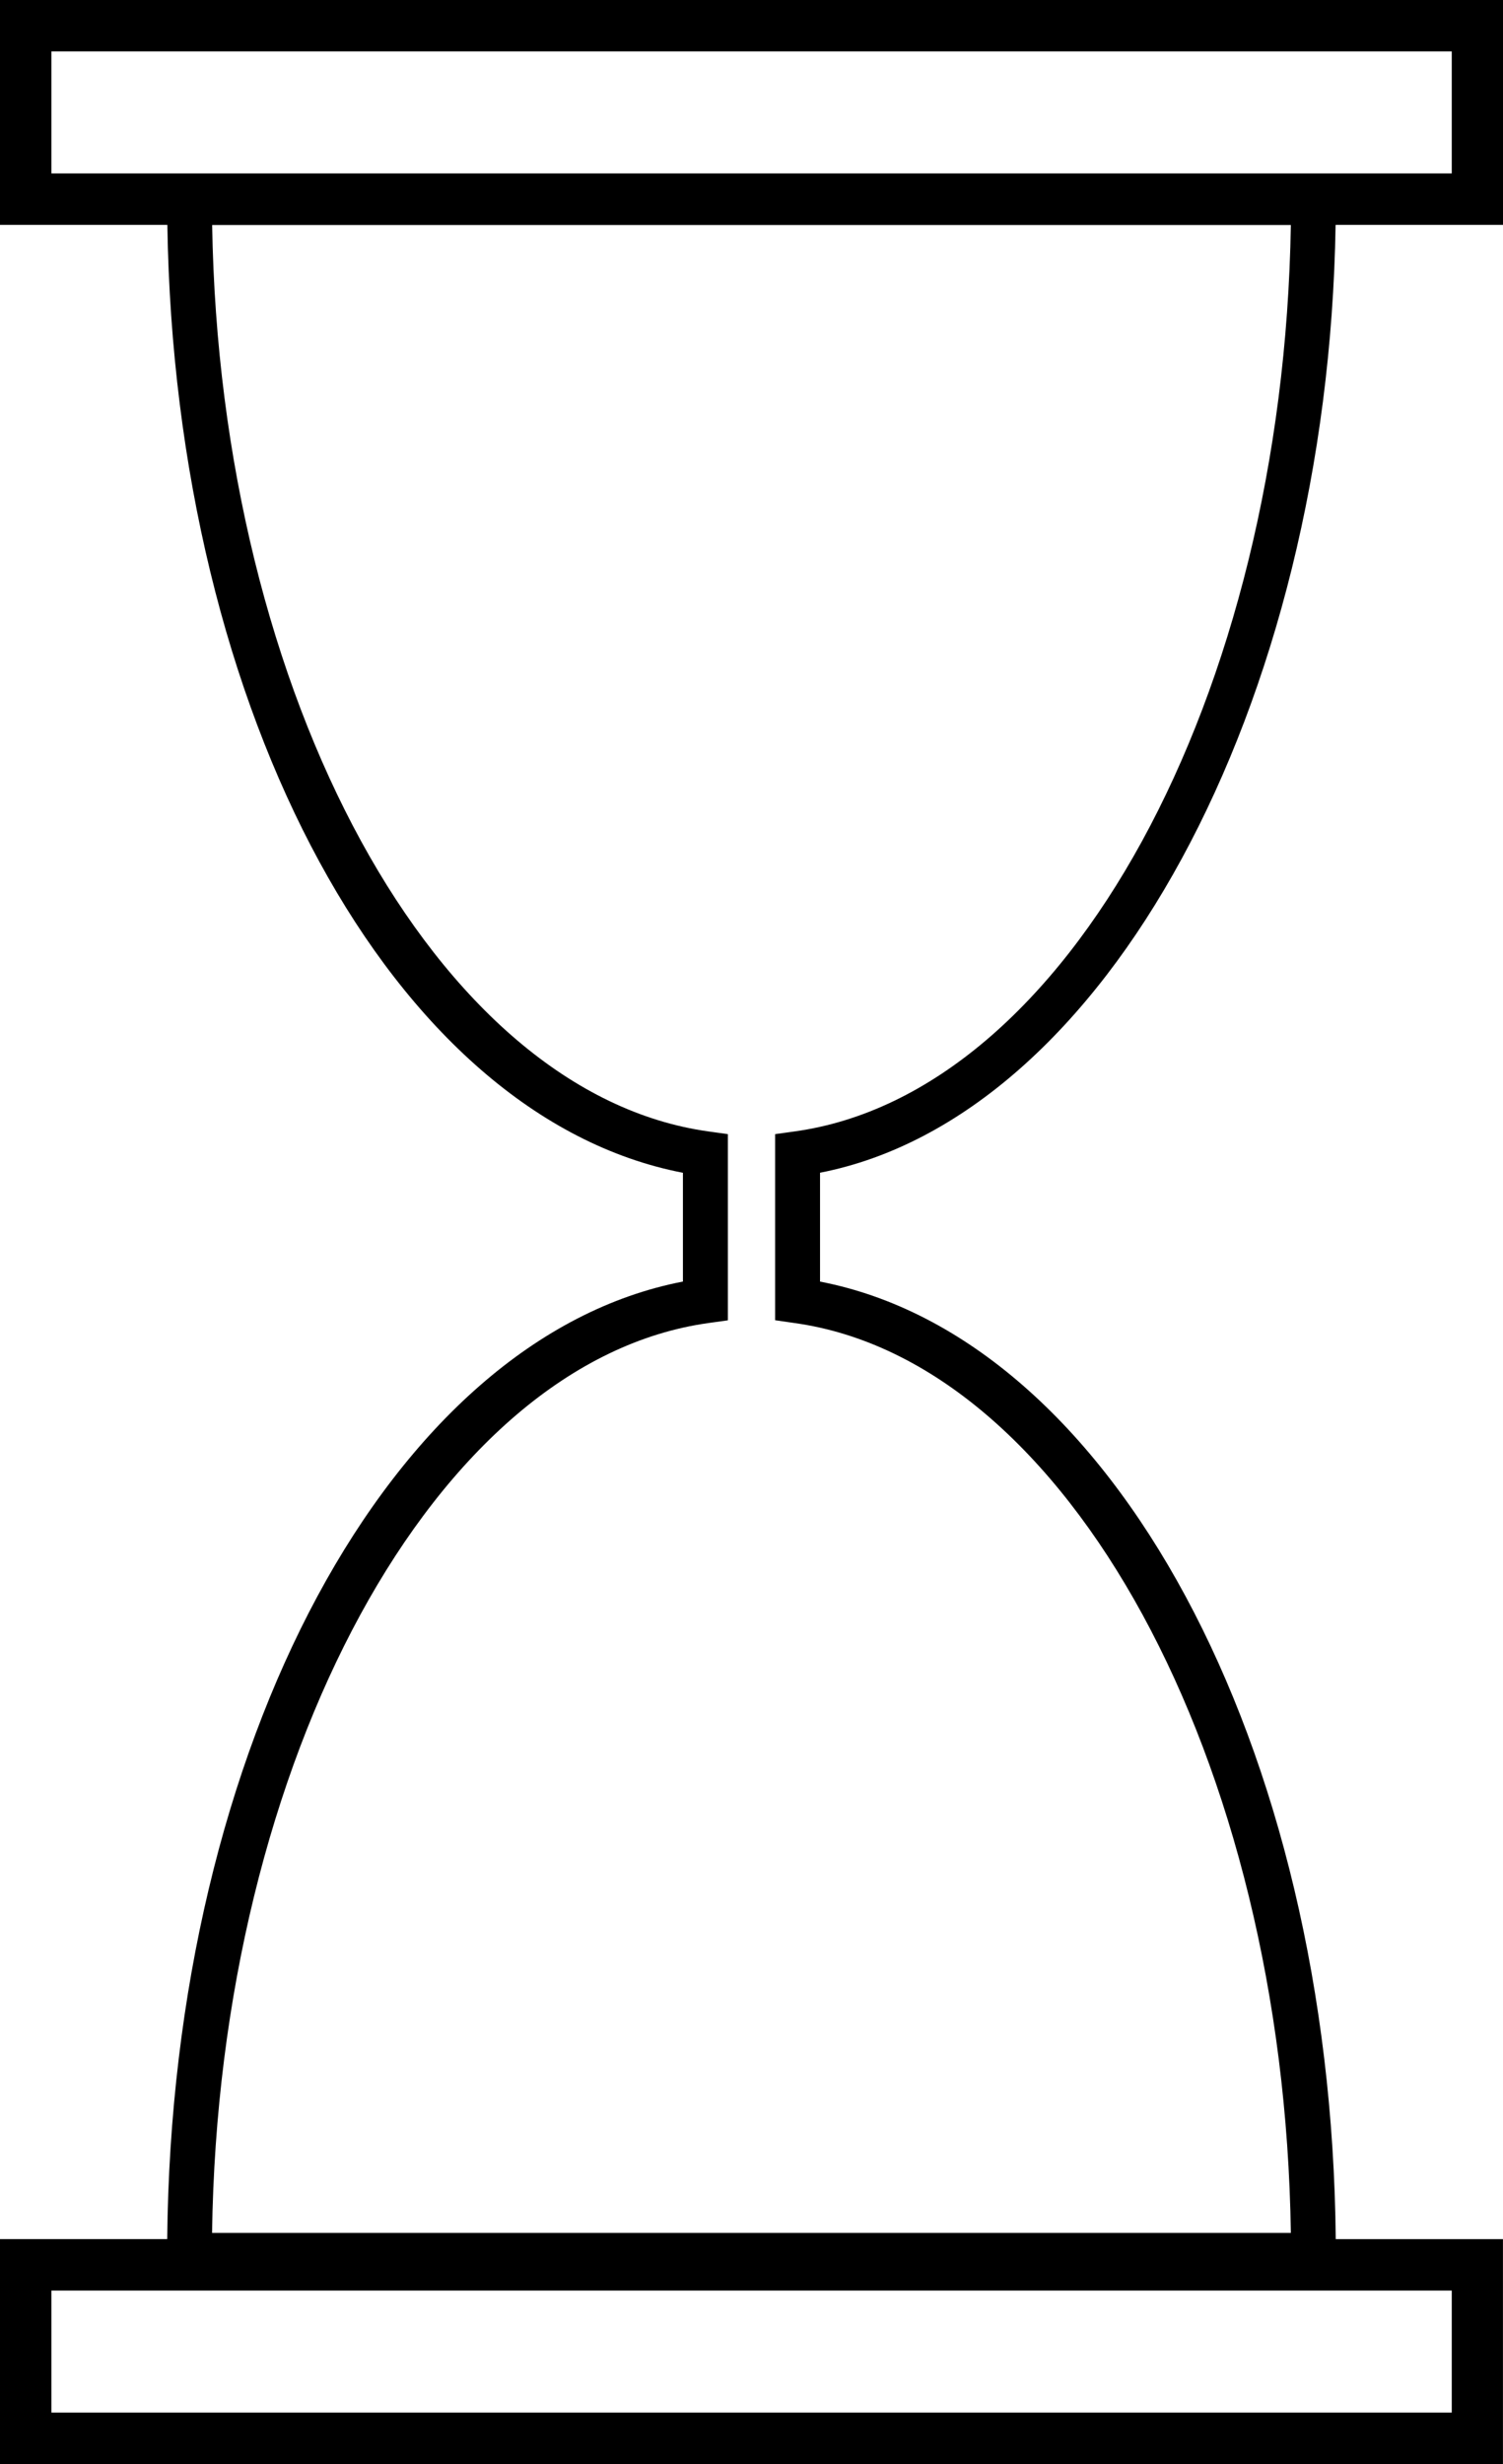 <svg xmlns="http://www.w3.org/2000/svg" width="32.843" height="53.824" viewBox="0 0 32.843 53.824">
    <path d="M29.185 4.912h3.658V0H0v4.912h3.657c.162 10.7 4.933 19.483 11.266 20.706v2.376C8.548 29.227 3.756 38.121 3.654 48.911H0v4.912h32.842v-4.911h-3.654c-.1-10.79-4.894-19.685-11.269-20.917v-2.378C24.149 24.4 29.017 15.43 29.185 4.912zM1.123 3.789V1.123h30.6v2.666zm30.6 46.245V52.7h-30.6v-2.666zM17.36 28.9c5.967.829 10.7 9.532 10.847 19.875H4.634C4.78 38.433 9.514 29.729 15.482 28.9l.423-.059v-4.067l-.423-.059c-5.954-.826-10.679-9.491-10.846-19.8h23.571c-.166 10.313-4.891 18.978-10.845 19.8l-.424.059v4.065z" data-name="Path 1458"/>
</svg>
